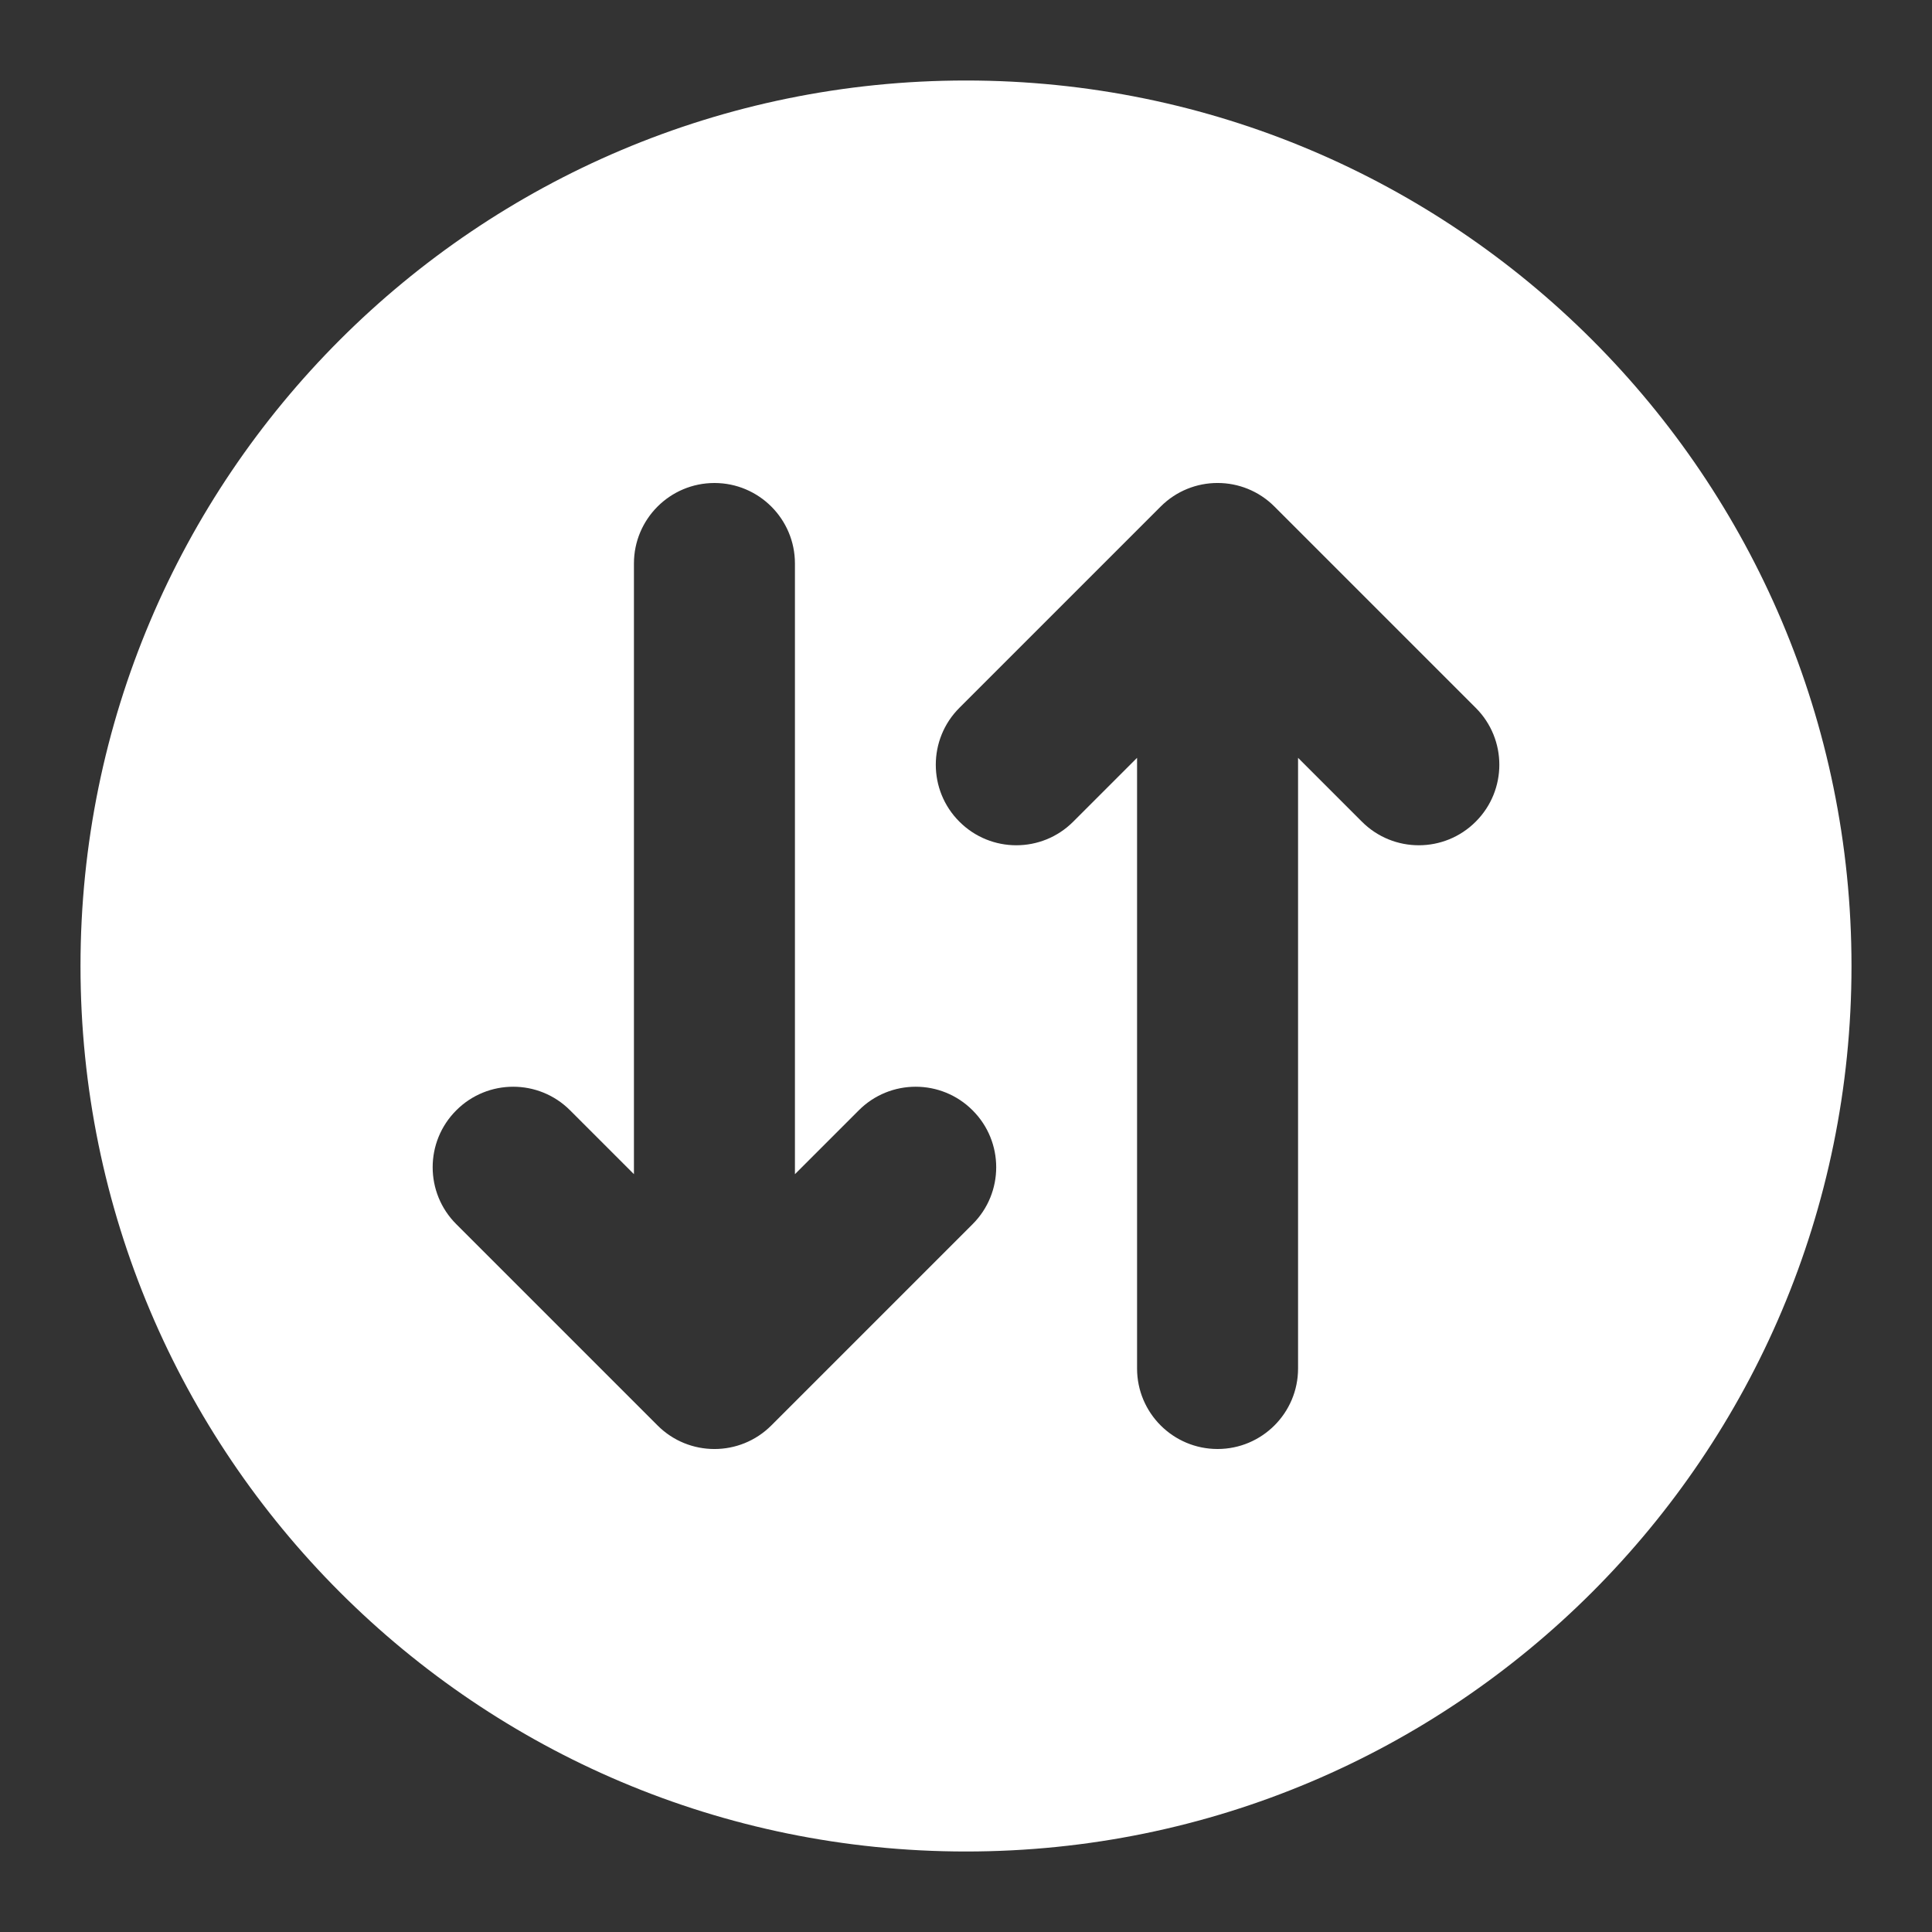<svg width="24" height="24" viewBox="0 0 24 24" fill="none" xmlns="http://www.w3.org/2000/svg">
<rect x="0" y="0" width="24" height="24" fill="#333333" stroke="none"/>
<path fill-rule="evenodd" clip-rule="evenodd" d="M1 12C1 5.925 5.925 1 12 1C18.075 1 23 5.925 23 12C23 18.075 18.075 23 12 23C5.925 23 1 18.075 1 12ZM18.332 8.793C18.723 9.183 18.723 9.817 18.332 10.207C17.942 10.598 17.308 10.598 16.918 10.207L16.125 9.414V17C16.125 17.552 15.677 18 15.125 18C14.573 18 14.125 17.552 14.125 17V9.414L13.332 10.207C12.942 10.598 12.308 10.598 11.918 10.207C11.527 9.817 11.527 9.183 11.918 8.793L14.418 6.293C14.808 5.902 15.442 5.902 15.832 6.293L18.332 8.793ZM10.668 13.793C11.058 13.402 11.692 13.402 12.082 13.793C12.473 14.183 12.473 14.817 12.082 15.207L9.582 17.707C9.192 18.098 8.558 18.098 8.168 17.707L5.668 15.207C5.277 14.817 5.277 14.183 5.668 13.793C6.058 13.402 6.692 13.402 7.082 13.793L7.875 14.586V7C7.875 6.448 8.323 6 8.875 6C9.427 6 9.875 6.448 9.875 7V14.586L10.668 13.793Z" fill="white"/>
</svg>
